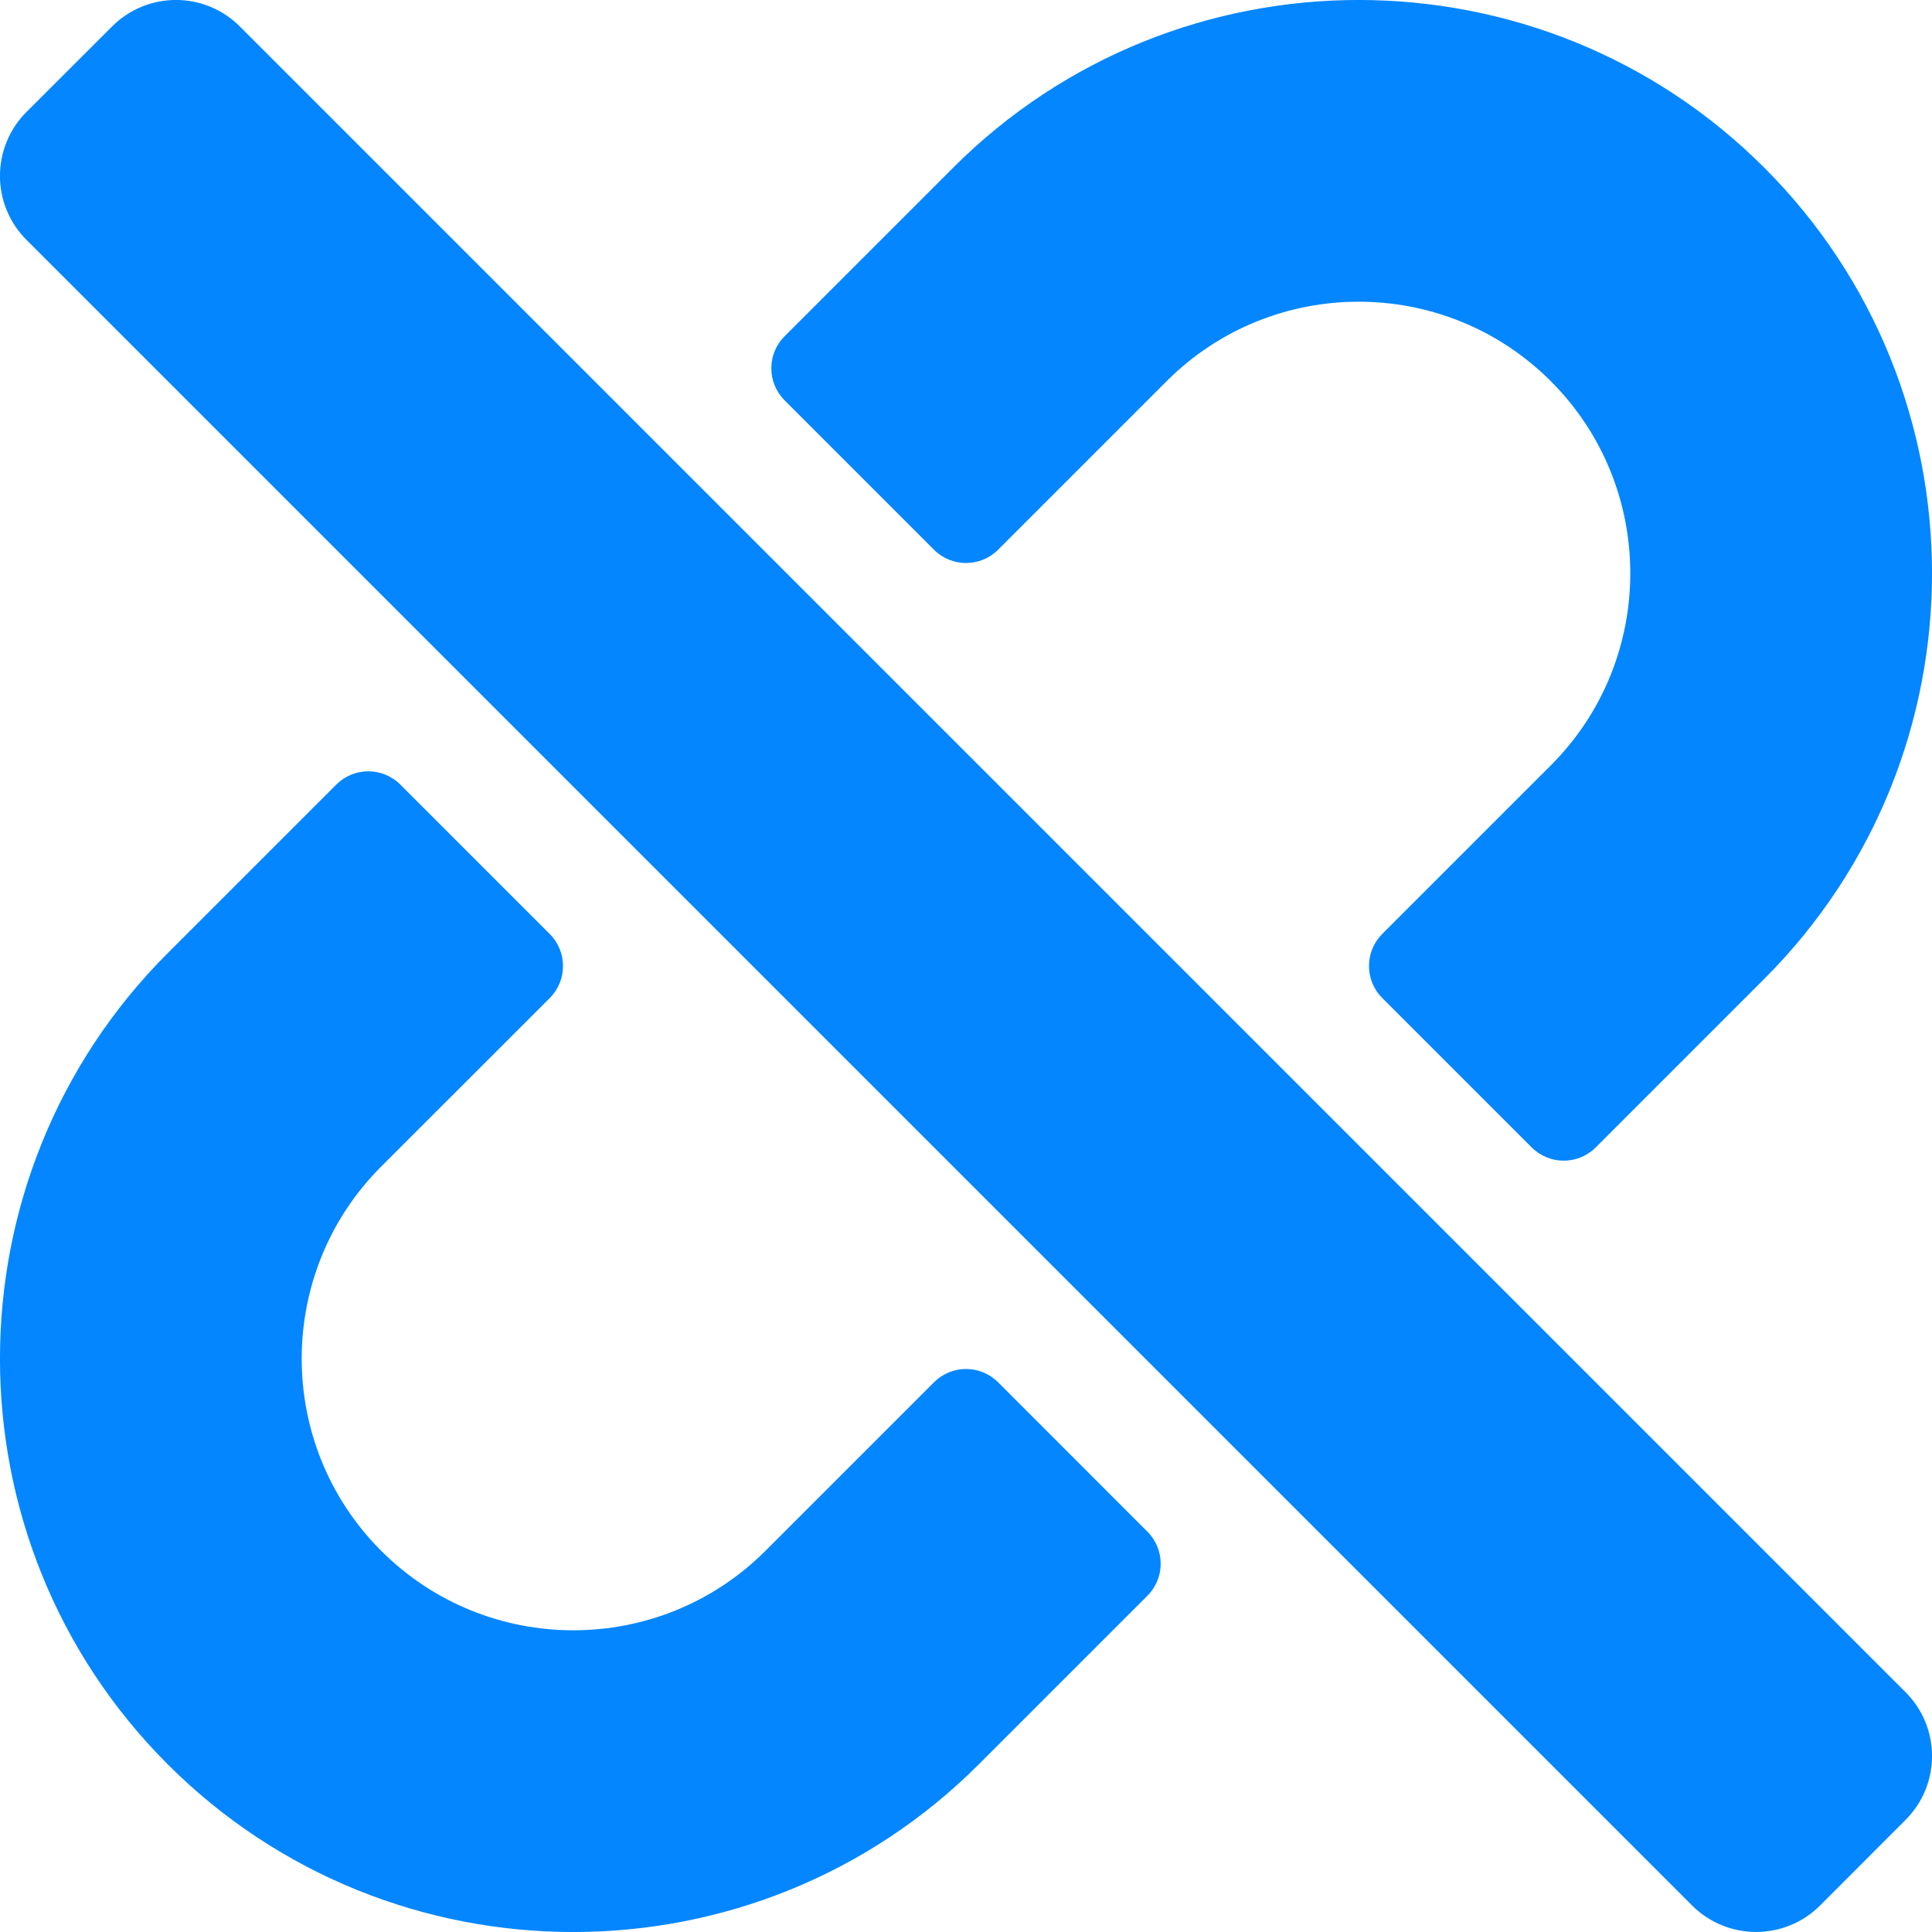 <svg width="20" height="20" viewBox="0 0 20 20" fill="none" xmlns="http://www.w3.org/2000/svg">
<g clip-path="url(#clip0_197_1158)">
<path d="M11.878 15.856C12.061 16.039 12.061 16.336 11.878 16.519L10.133 18.264C7.818 20.579 4.051 20.579 1.736 18.264C-0.579 15.949 -0.579 12.182 1.736 9.867L3.481 8.122C3.664 7.939 3.961 7.939 4.144 8.122L5.691 9.669C5.874 9.852 5.874 10.148 5.691 10.332L3.946 12.076C2.849 13.173 2.849 14.957 3.946 16.054C5.043 17.151 6.827 17.151 7.924 16.054L9.669 14.309C9.852 14.126 10.148 14.126 10.332 14.309L11.878 15.856ZM9.669 5.691C9.852 5.874 10.148 5.874 10.332 5.691L12.077 3.946C13.173 2.849 14.957 2.849 16.054 3.946C17.151 5.043 17.151 6.827 16.054 7.923L14.309 9.668C14.126 9.852 14.126 10.148 14.309 10.331L15.856 11.878C16.039 12.061 16.336 12.061 16.519 11.878L18.264 10.133C20.579 7.818 20.579 4.051 18.264 1.736C15.949 -0.579 12.182 -0.579 9.867 1.736L8.122 3.481C7.939 3.664 7.939 3.961 8.122 4.144L9.669 5.691ZM18.842 19.725L19.725 18.841C20.092 18.475 20.092 17.882 19.725 17.516L2.484 0.275C2.118 -0.092 1.525 -0.092 1.159 0.275L0.275 1.158C-0.092 1.525 -0.092 2.118 0.275 2.484L17.516 19.725C17.882 20.091 18.476 20.091 18.842 19.725Z" fill="#0386FF"/>
</g>
<defs>
<clipPath id="clip0_197_1158">
<rect width="20" height="20" fill="white"/>
</clipPath>
</defs>
</svg>
